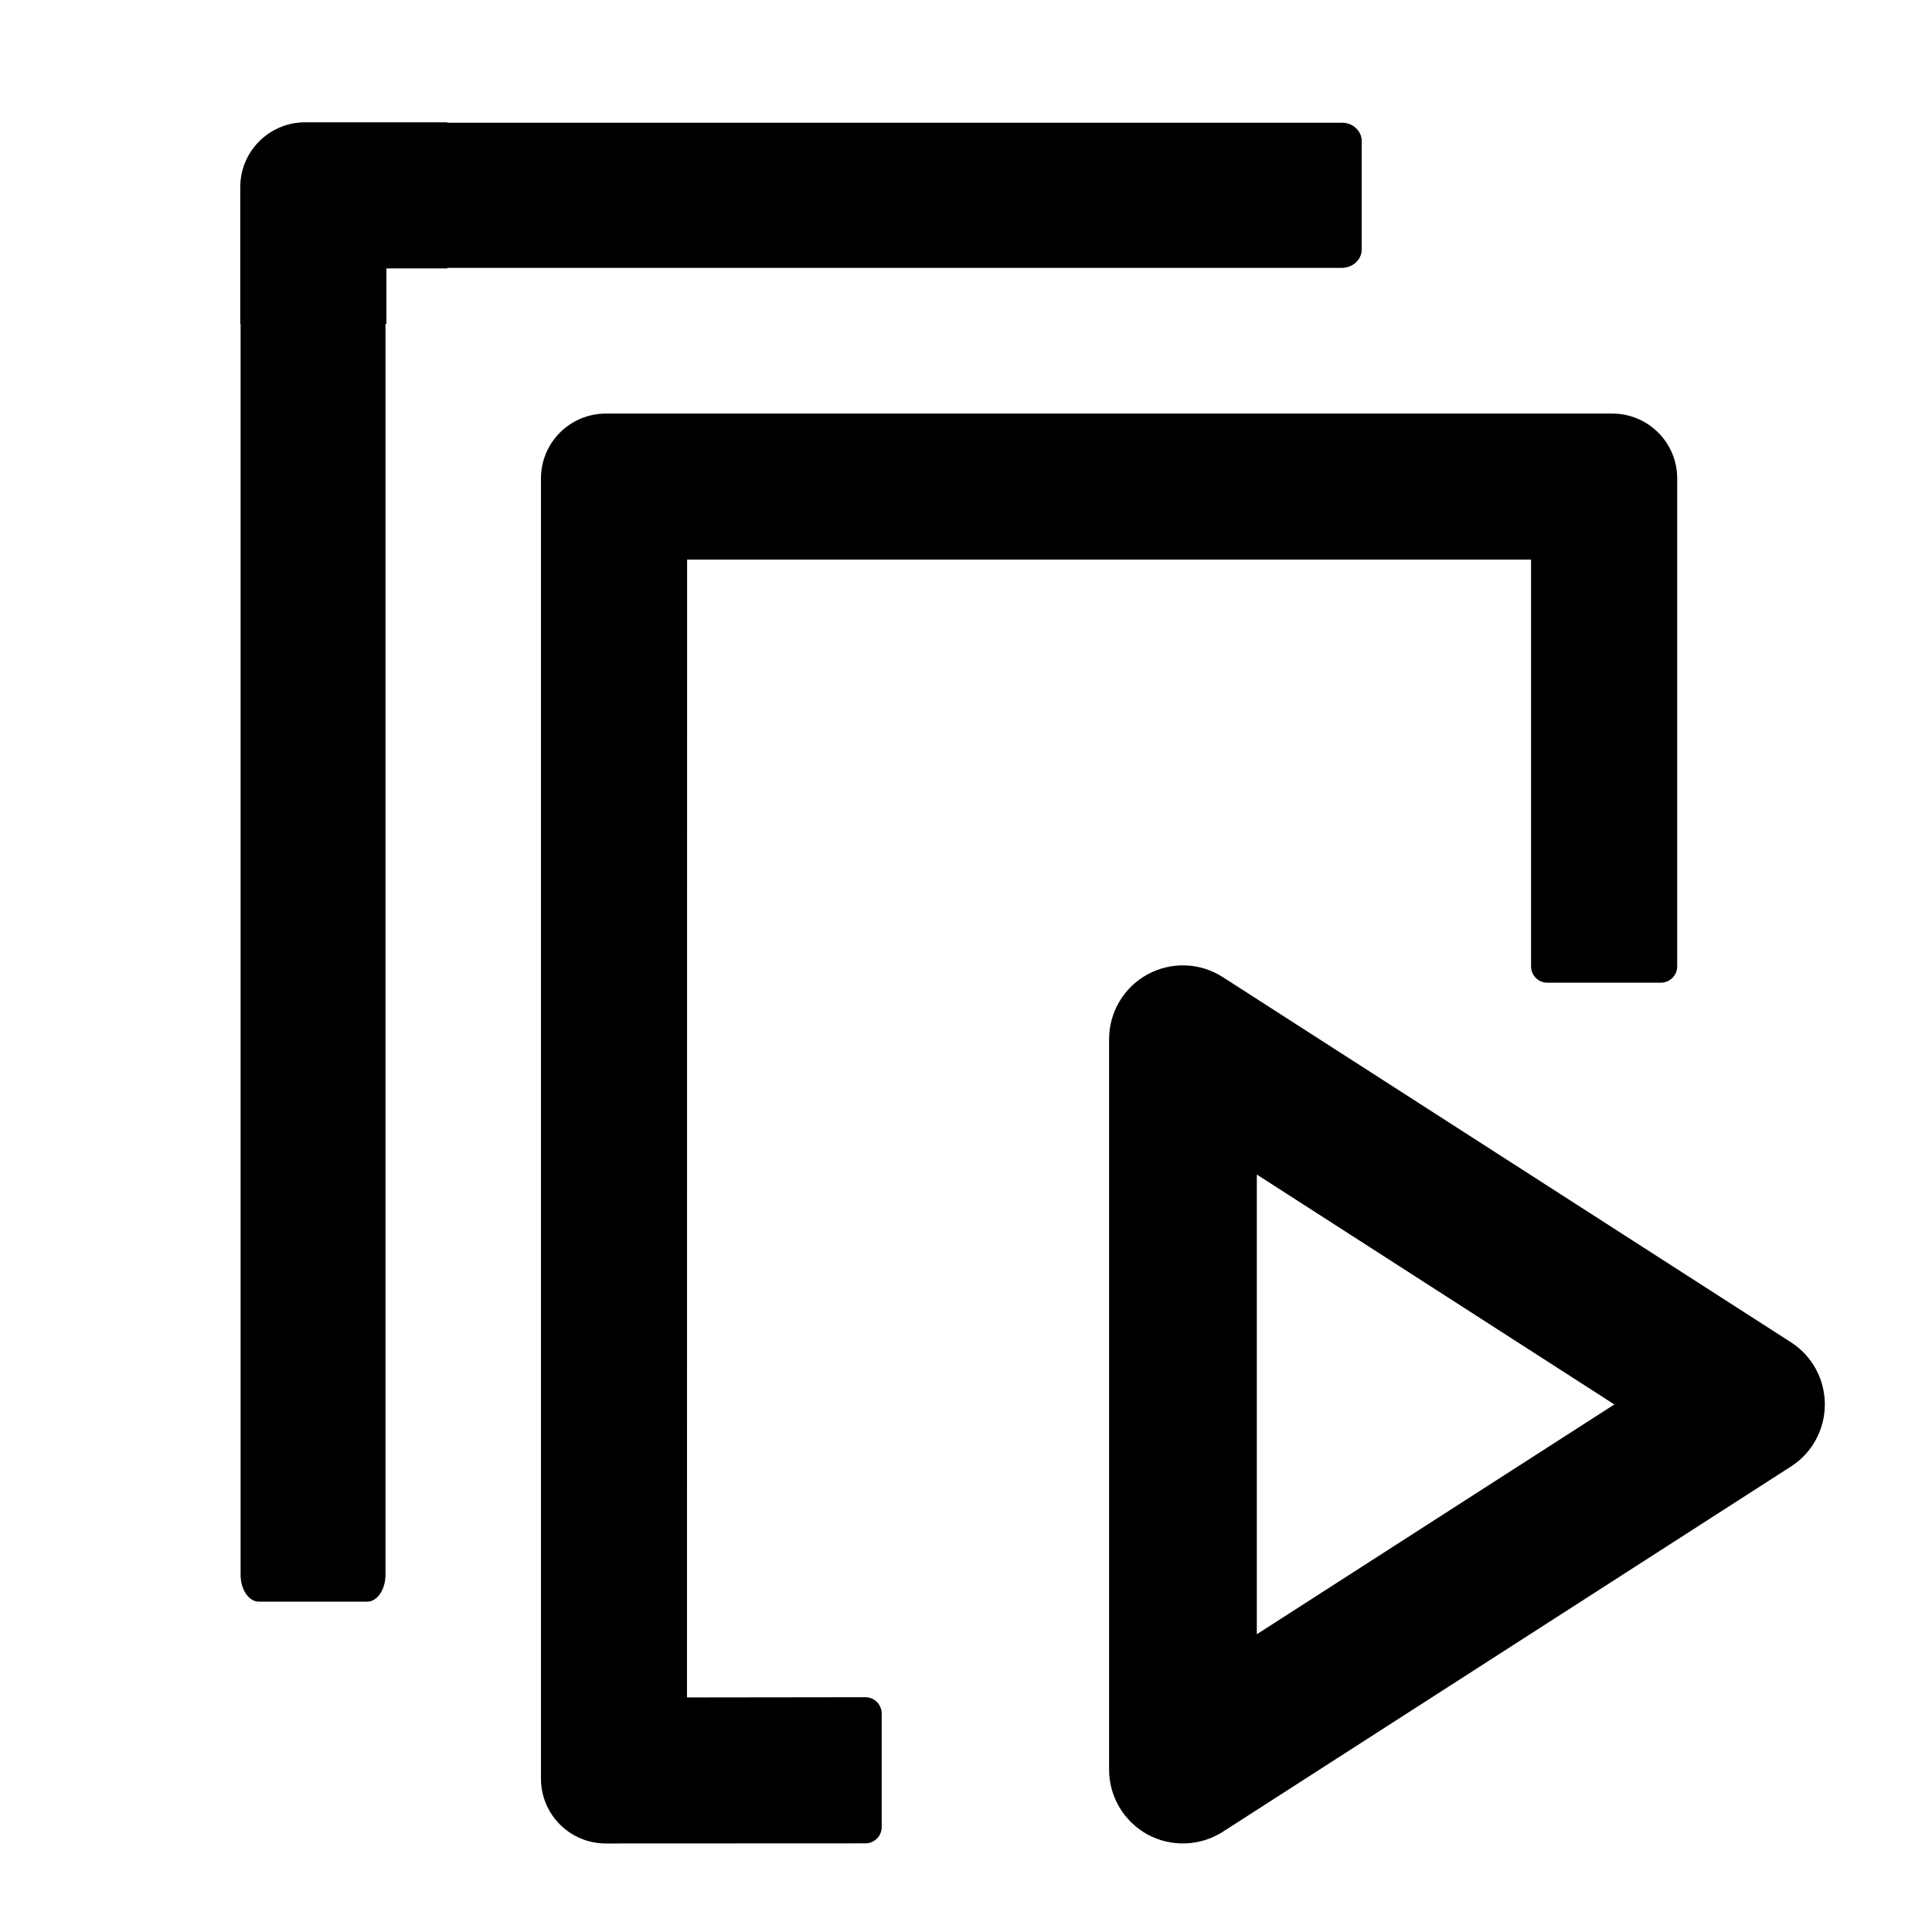 <svg width="17" height="17" viewBox="0 0 17 17" fill="none" xmlns="http://www.w3.org/2000/svg">
<g clip-path="url(#clip0_324_8391)">
<path d="M11.98 1.241V2.197C11.98 2.285 11.902 2.356 11.808 2.356H3.576C3.482 2.356 3.405 2.285 3.405 2.197V1.241C3.405 1.153 3.482 1.081 3.576 1.081H11.808C11.902 1.081 11.98 1.153 11.98 1.241Z" fill="black"/>
<path d="M7.615 14.934L6.045 14.936L6.046 4.924H13.472V8.504C13.472 8.582 13.536 8.647 13.615 8.647H14.615C14.693 8.647 14.758 8.582 14.758 8.504V4.21C14.758 3.894 14.502 3.639 14.186 3.639H5.332C5.016 3.639 4.76 3.894 4.76 4.21L4.76 15.65C4.76 15.966 5.015 16.221 5.331 16.221L7.615 16.22C7.694 16.22 7.758 16.156 7.758 16.077V15.077C7.758 14.999 7.694 14.934 7.615 14.934Z" fill="currentColor"/>
<path fill-rule="evenodd" clip-rule="evenodd" d="M3.392 2.85H3.4V2.362H3.937V2.355H11.809C11.903 2.355 11.981 2.283 11.981 2.196V1.239C11.981 1.152 11.903 1.08 11.809 1.08H3.937V1.076H2.686C2.37 1.076 2.114 1.331 2.114 1.647V2.85H2.117L2.117 13.857C2.117 13.986 2.189 14.093 2.276 14.093H3.233C3.32 14.093 3.392 13.986 3.392 13.857L3.392 2.85Z" fill="currentColor"/>
<path fill-rule="evenodd" clip-rule="evenodd" d="M10.097 8.574C10.306 8.46 10.56 8.469 10.76 8.598L15.759 11.811C15.945 11.93 16.057 12.136 16.057 12.358C16.057 12.579 15.945 12.785 15.759 12.904L10.76 16.118C10.56 16.246 10.306 16.255 10.097 16.142C9.889 16.027 9.759 15.809 9.759 15.571V9.144C9.759 8.906 9.889 8.688 10.097 8.574ZM11.059 10.335V14.38L14.205 12.358L11.059 10.335Z" fill="currentColor"/>
</g>
<defs>
<clipPath id="clip0_324_8391">
<rect width="16" height="16" fill="white" transform="translate(0.828 0.863)"/>
</clipPath>
</defs>
</svg>

